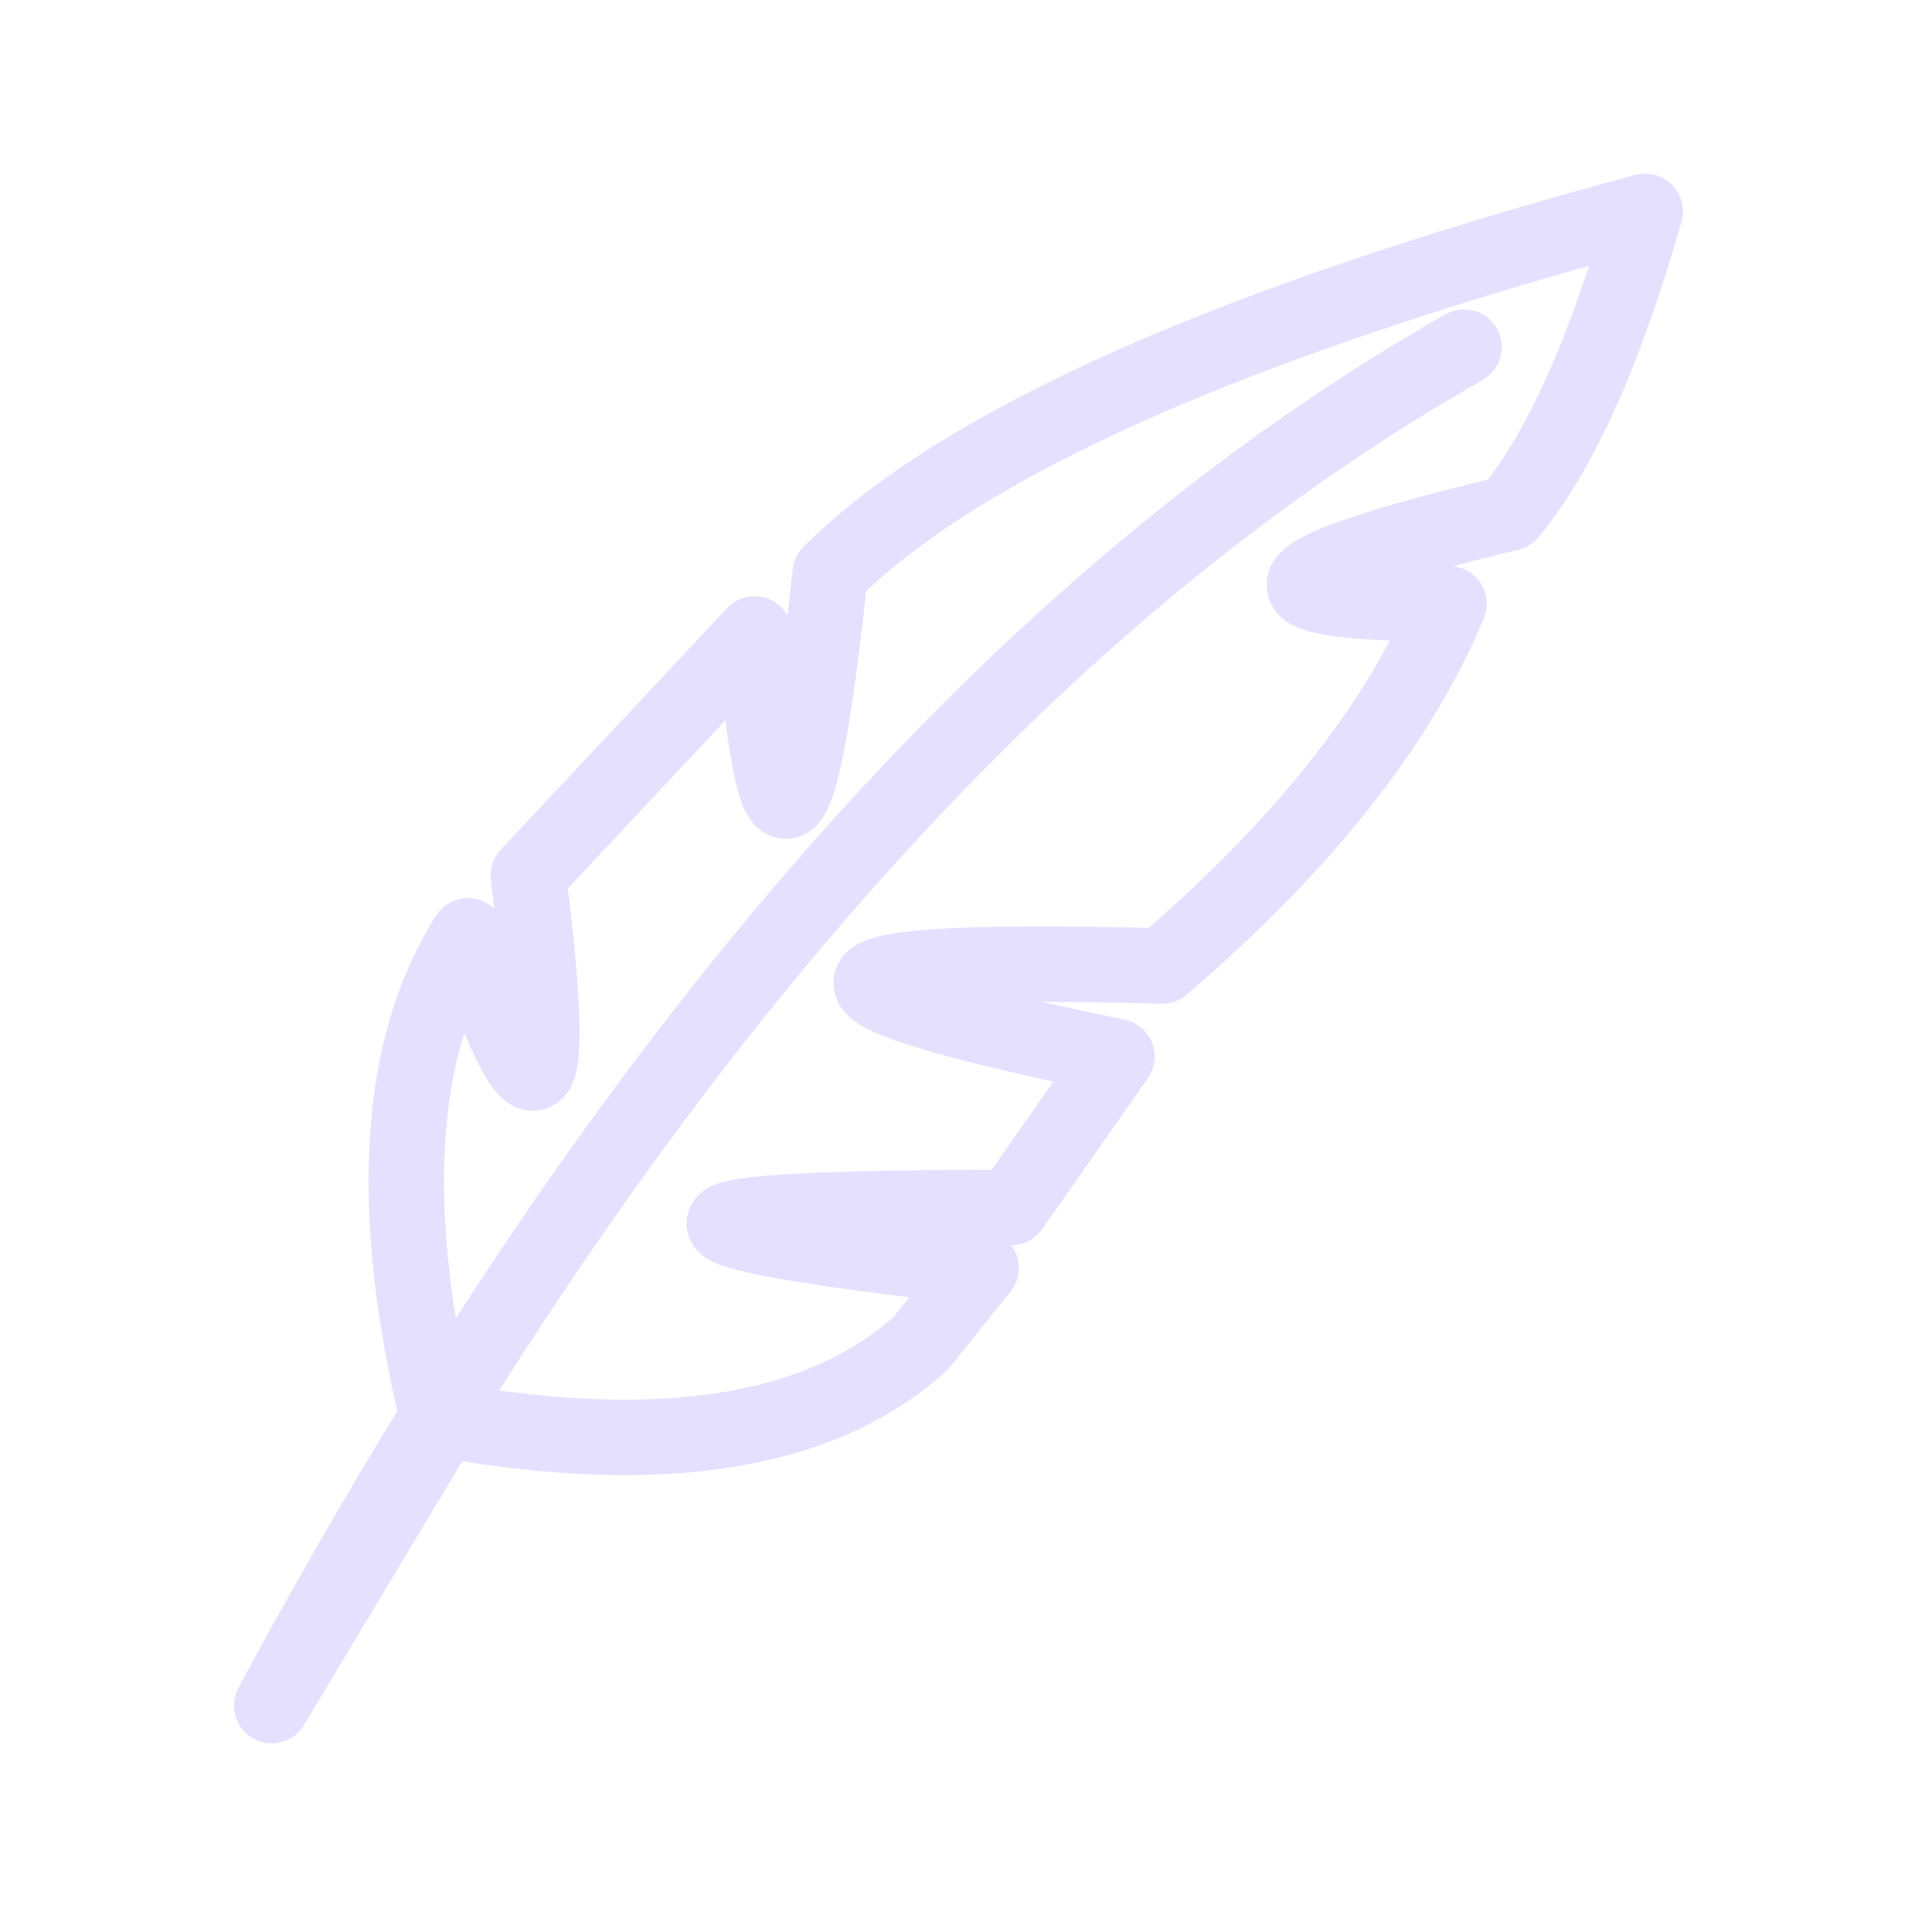 <svg xmlns="http://www.w3.org/2000/svg" viewBox="0 0 128 128" fill="none" stroke="#E6E0FF" stroke-linejoin="round" stroke-linecap="round" stroke-width="5"><path d="M30 93 18 113Q53 48 97 23m12-9q-4 14-9 20-25 6-4 6-5 12-19 24-37-1-3 6L67 80q-37 0-2 4l-4 5q-10 9-32 5-5-21 2-32 7 20 4-4L50 42q2 24 5-4 13-13 54-24Z"/></svg>
